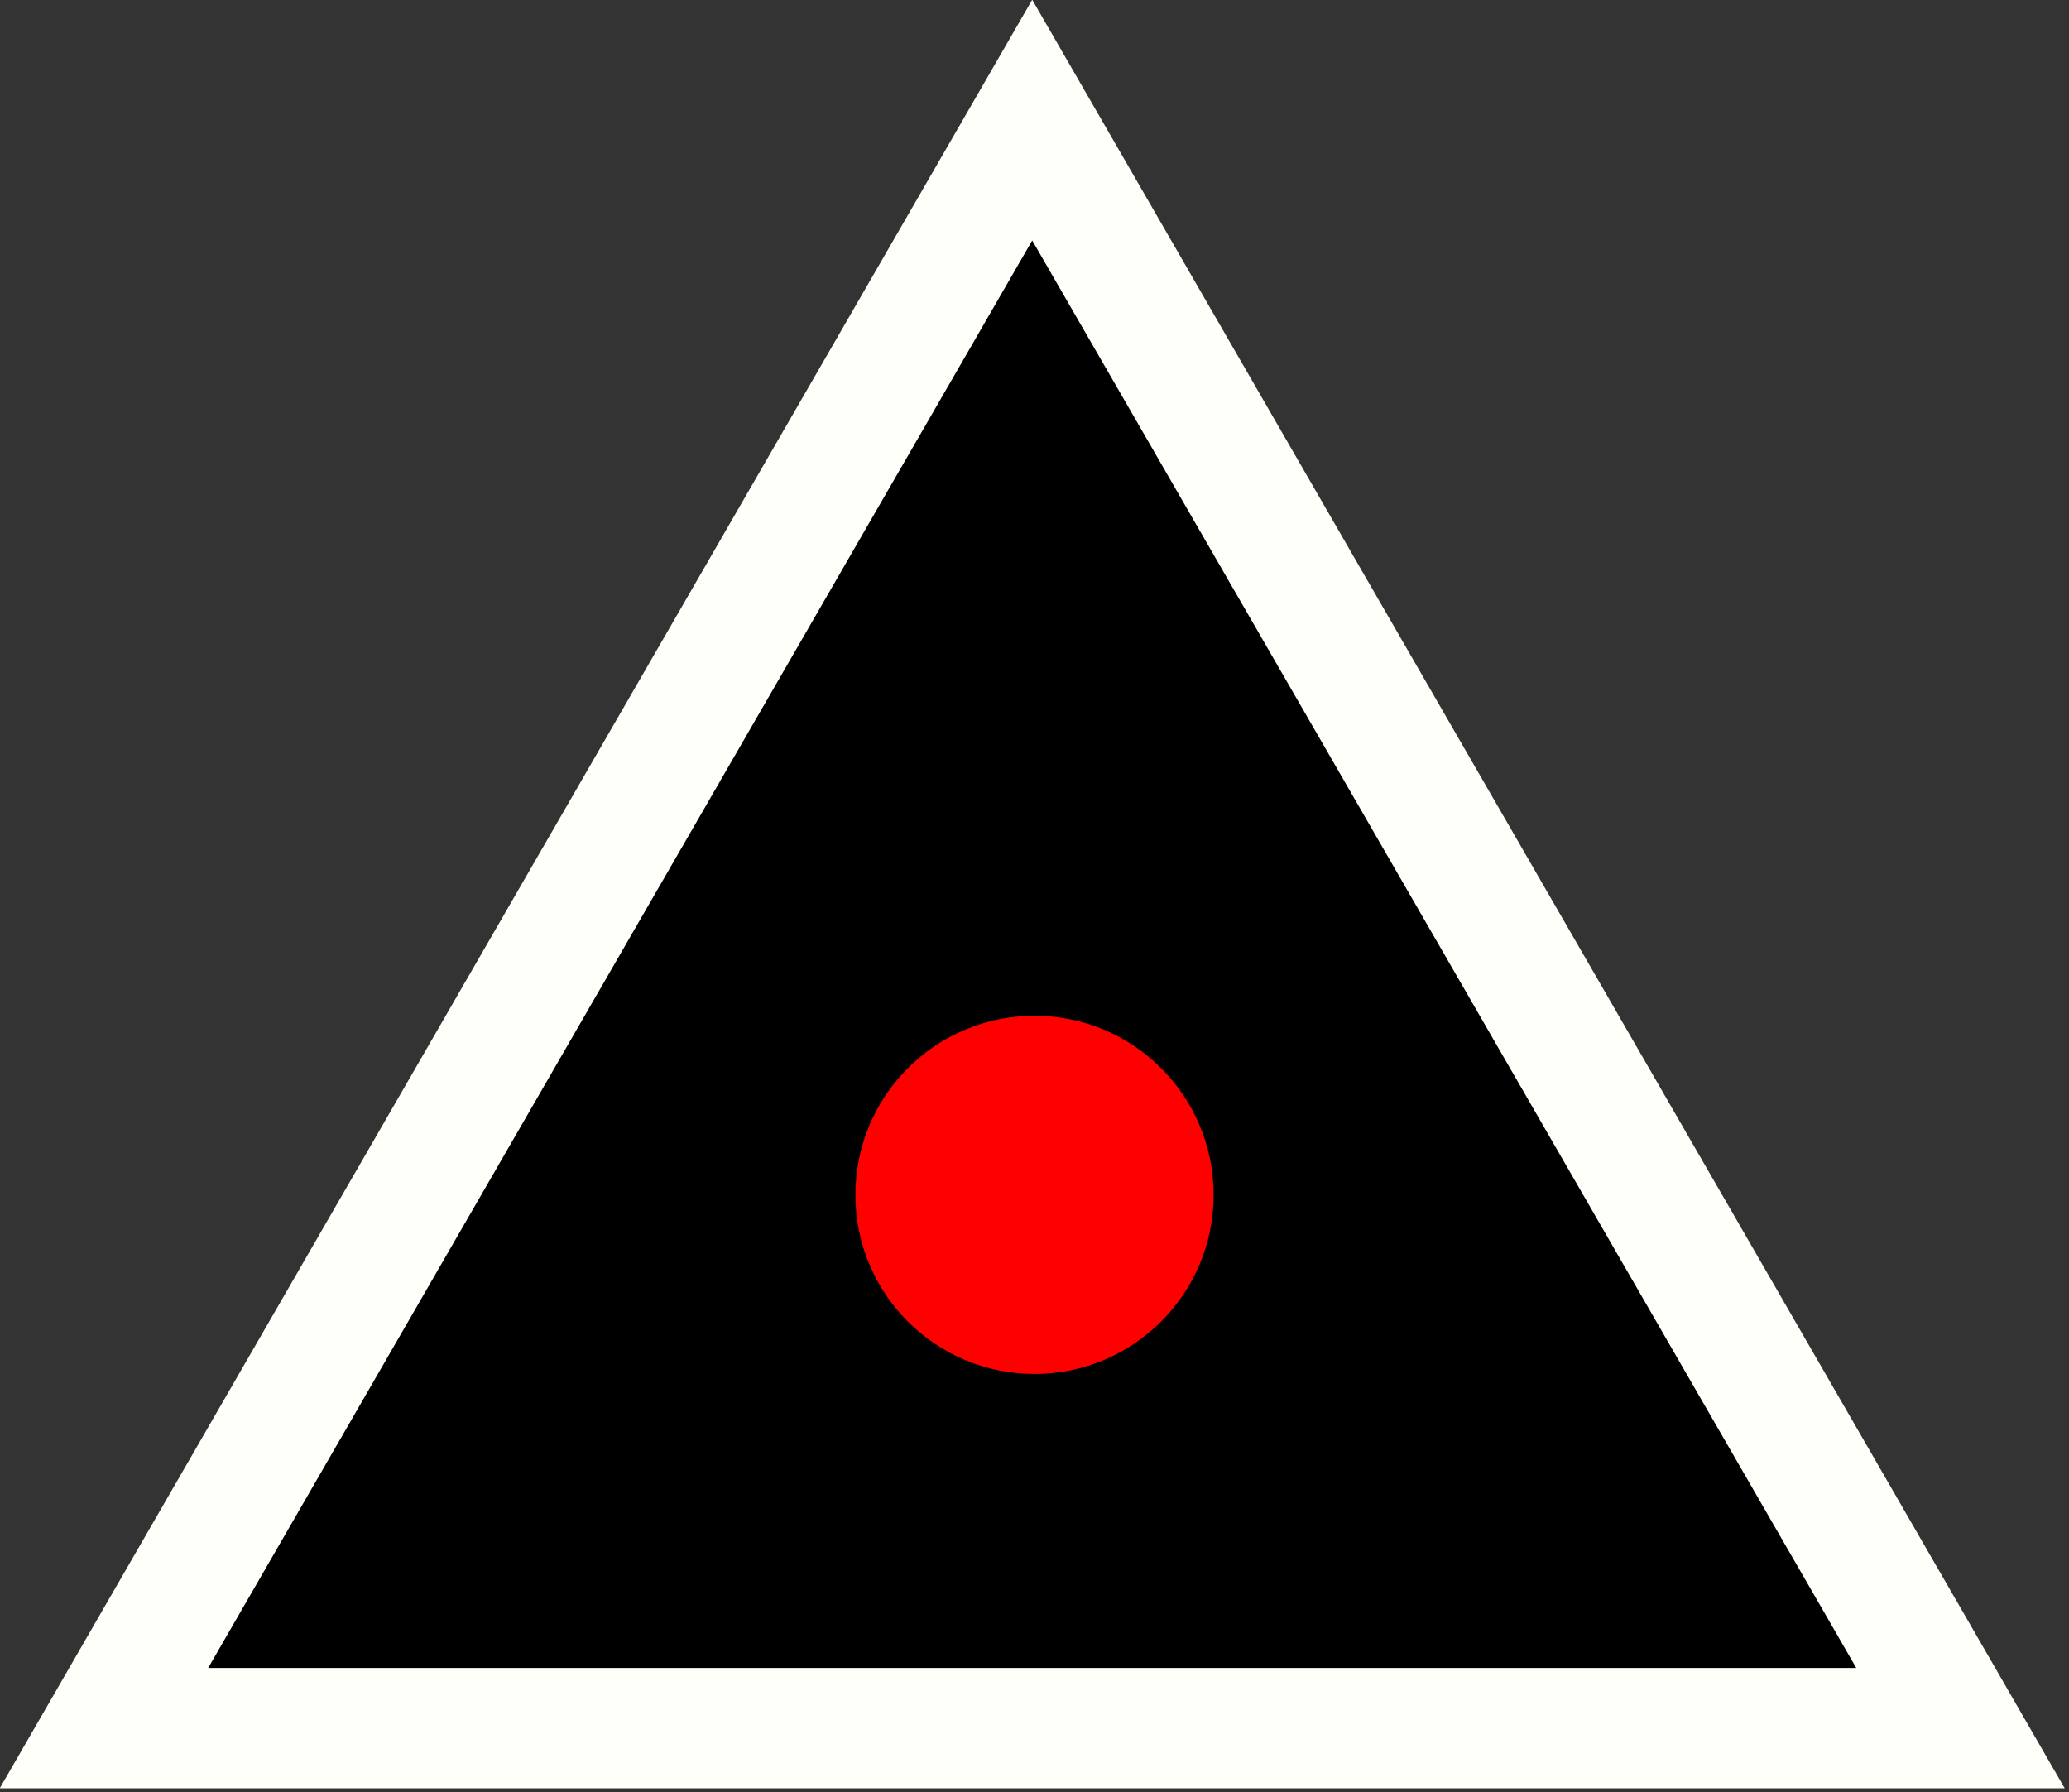 <?xml version="1.0" encoding="UTF-8" standalone="no"?>
<!-- Created with Inkscape (http://www.inkscape.org/) -->

<svg
   xmlns:dc="http://purl.org/dc/elements/1.1/"
   xmlns:cc="http://creativecommons.org/ns#"
   xmlns:rdf="http://www.w3.org/1999/02/22-rdf-syntax-ns#"
   xmlns:svg="http://www.w3.org/2000/svg"
   xmlns="http://www.w3.org/2000/svg"
   xmlns:sodipodi="http://sodipodi.sourceforge.net/DTD/sodipodi-0.dtd"
   xmlns:inkscape="http://www.inkscape.org/namespaces/inkscape"
   width="9.08mm"
   height="7.864mm"
   viewBox="0 0 9.08 7.864"
   version="1.1"
   id="svg8"
   inkscape:version="0.92.4 5da689c313, 2019-01-14"
   sodipodi:docname="top.svg">
  <rect x="0" y="0" width="9.08" height="7.864" fill="#333333" stroke="none"/>
  <defs
     id="defs2" />
  <sodipodi:namedview
     id="base"
     pagecolor="#ffffff"
     bordercolor="#666666"
     borderopacity="1.0"
     inkscape:pageopacity="0.0"
     inkscape:pageshadow="2"
     inkscape:zoom="10.175073"
     inkscape:cx="23.513619"
     inkscape:cy="13.697862"
     inkscape:document-units="mm"
     inkscape:current-layer="layer1"
     showgrid="false"
     fit-margin-top="0"
     fit-margin-left="0"
     fit-margin-right="0"
     fit-margin-bottom="0"
     inkscape:window-width="1920"
     inkscape:window-height="1048"
     inkscape:window-x="0"
     inkscape:window-y="32"
     inkscape:window-maximized="1" />
  <g
     inkscape:label="Layer 1"
     inkscape:groupmode="layer"
     id="layer1"
     transform="translate(-103.706,-124.536)">
    <polygon
       id="polygon4751"
       points="16.862,172 100,28 183.138,172 "
       style="fill:#000000;fill-opacity:1;stroke:#fffffa;stroke-width:10.778;stroke-miterlimit:4;stroke-dasharray:none;stroke-opacity:1"
       transform="matrix(0.049,0,0,0.049,103.336,123.691)" />
    <circle
       style="opacity:1;fill:#ff0000;fill-opacity:1;fill-rule:evenodd;stroke:none;stroke-width:0.529;stroke-miterlimit:4;stroke-dasharray:none;stroke-opacity:1"
       id="path4748"
       cx="108.246"
       cy="-129.779"
       r="0.786"
       transform="scale(1,-1)" />
  </g>
</svg>
